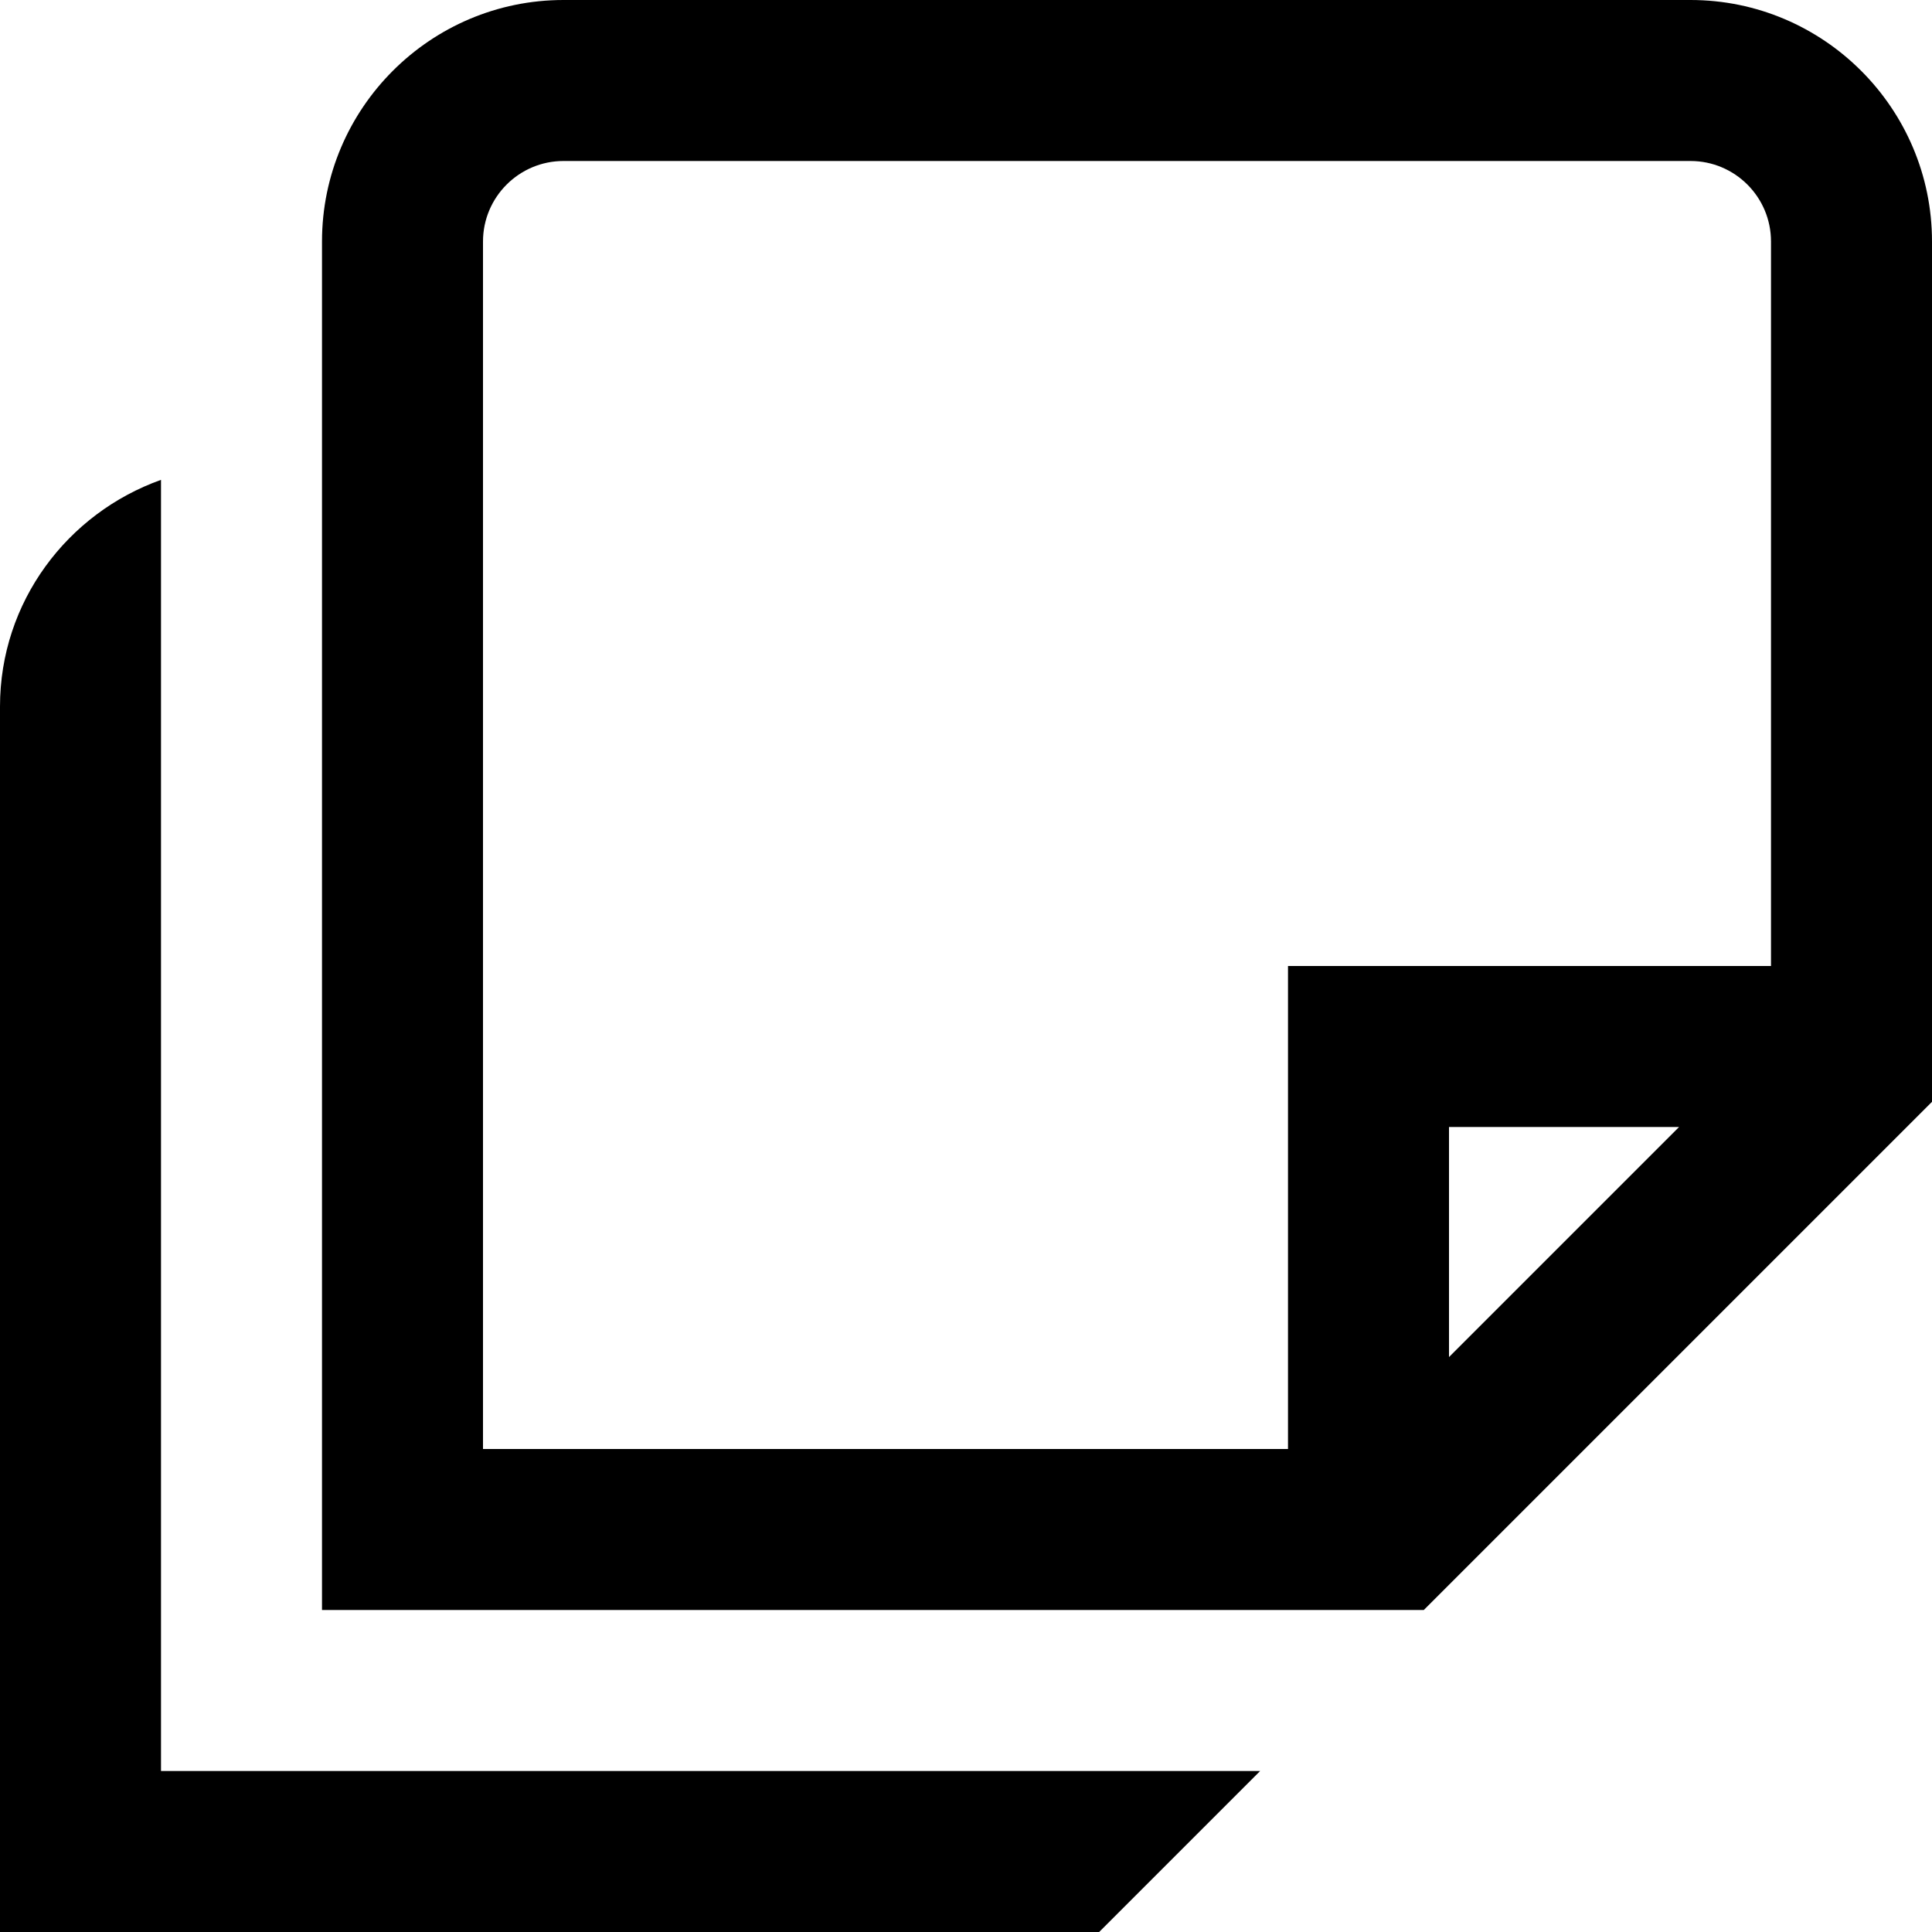 <?xml version="1.0" encoding="UTF-8"?>
<svg xmlns="http://www.w3.org/2000/svg" id="Layer_1" data-name="Layer 1" viewBox="0 0 24 24" width="512" height="512"><path d="m21,0H7c-1.654,0-3,1.346-3,3v17h13.687l6.313-6.313V3c0-1.654-1.346-3-3-3ZM6,3c0-.552.449-1,1-1h14c.552,0,1,.448,1,1v9h-6v6H6V3Zm14.858,11l-2.858,2.858v-2.858h2.858ZM2,22h13.654l-2,2H0v-15.223c0-1.302.839-2.402,2-2.816v16.038Z"/></svg>
